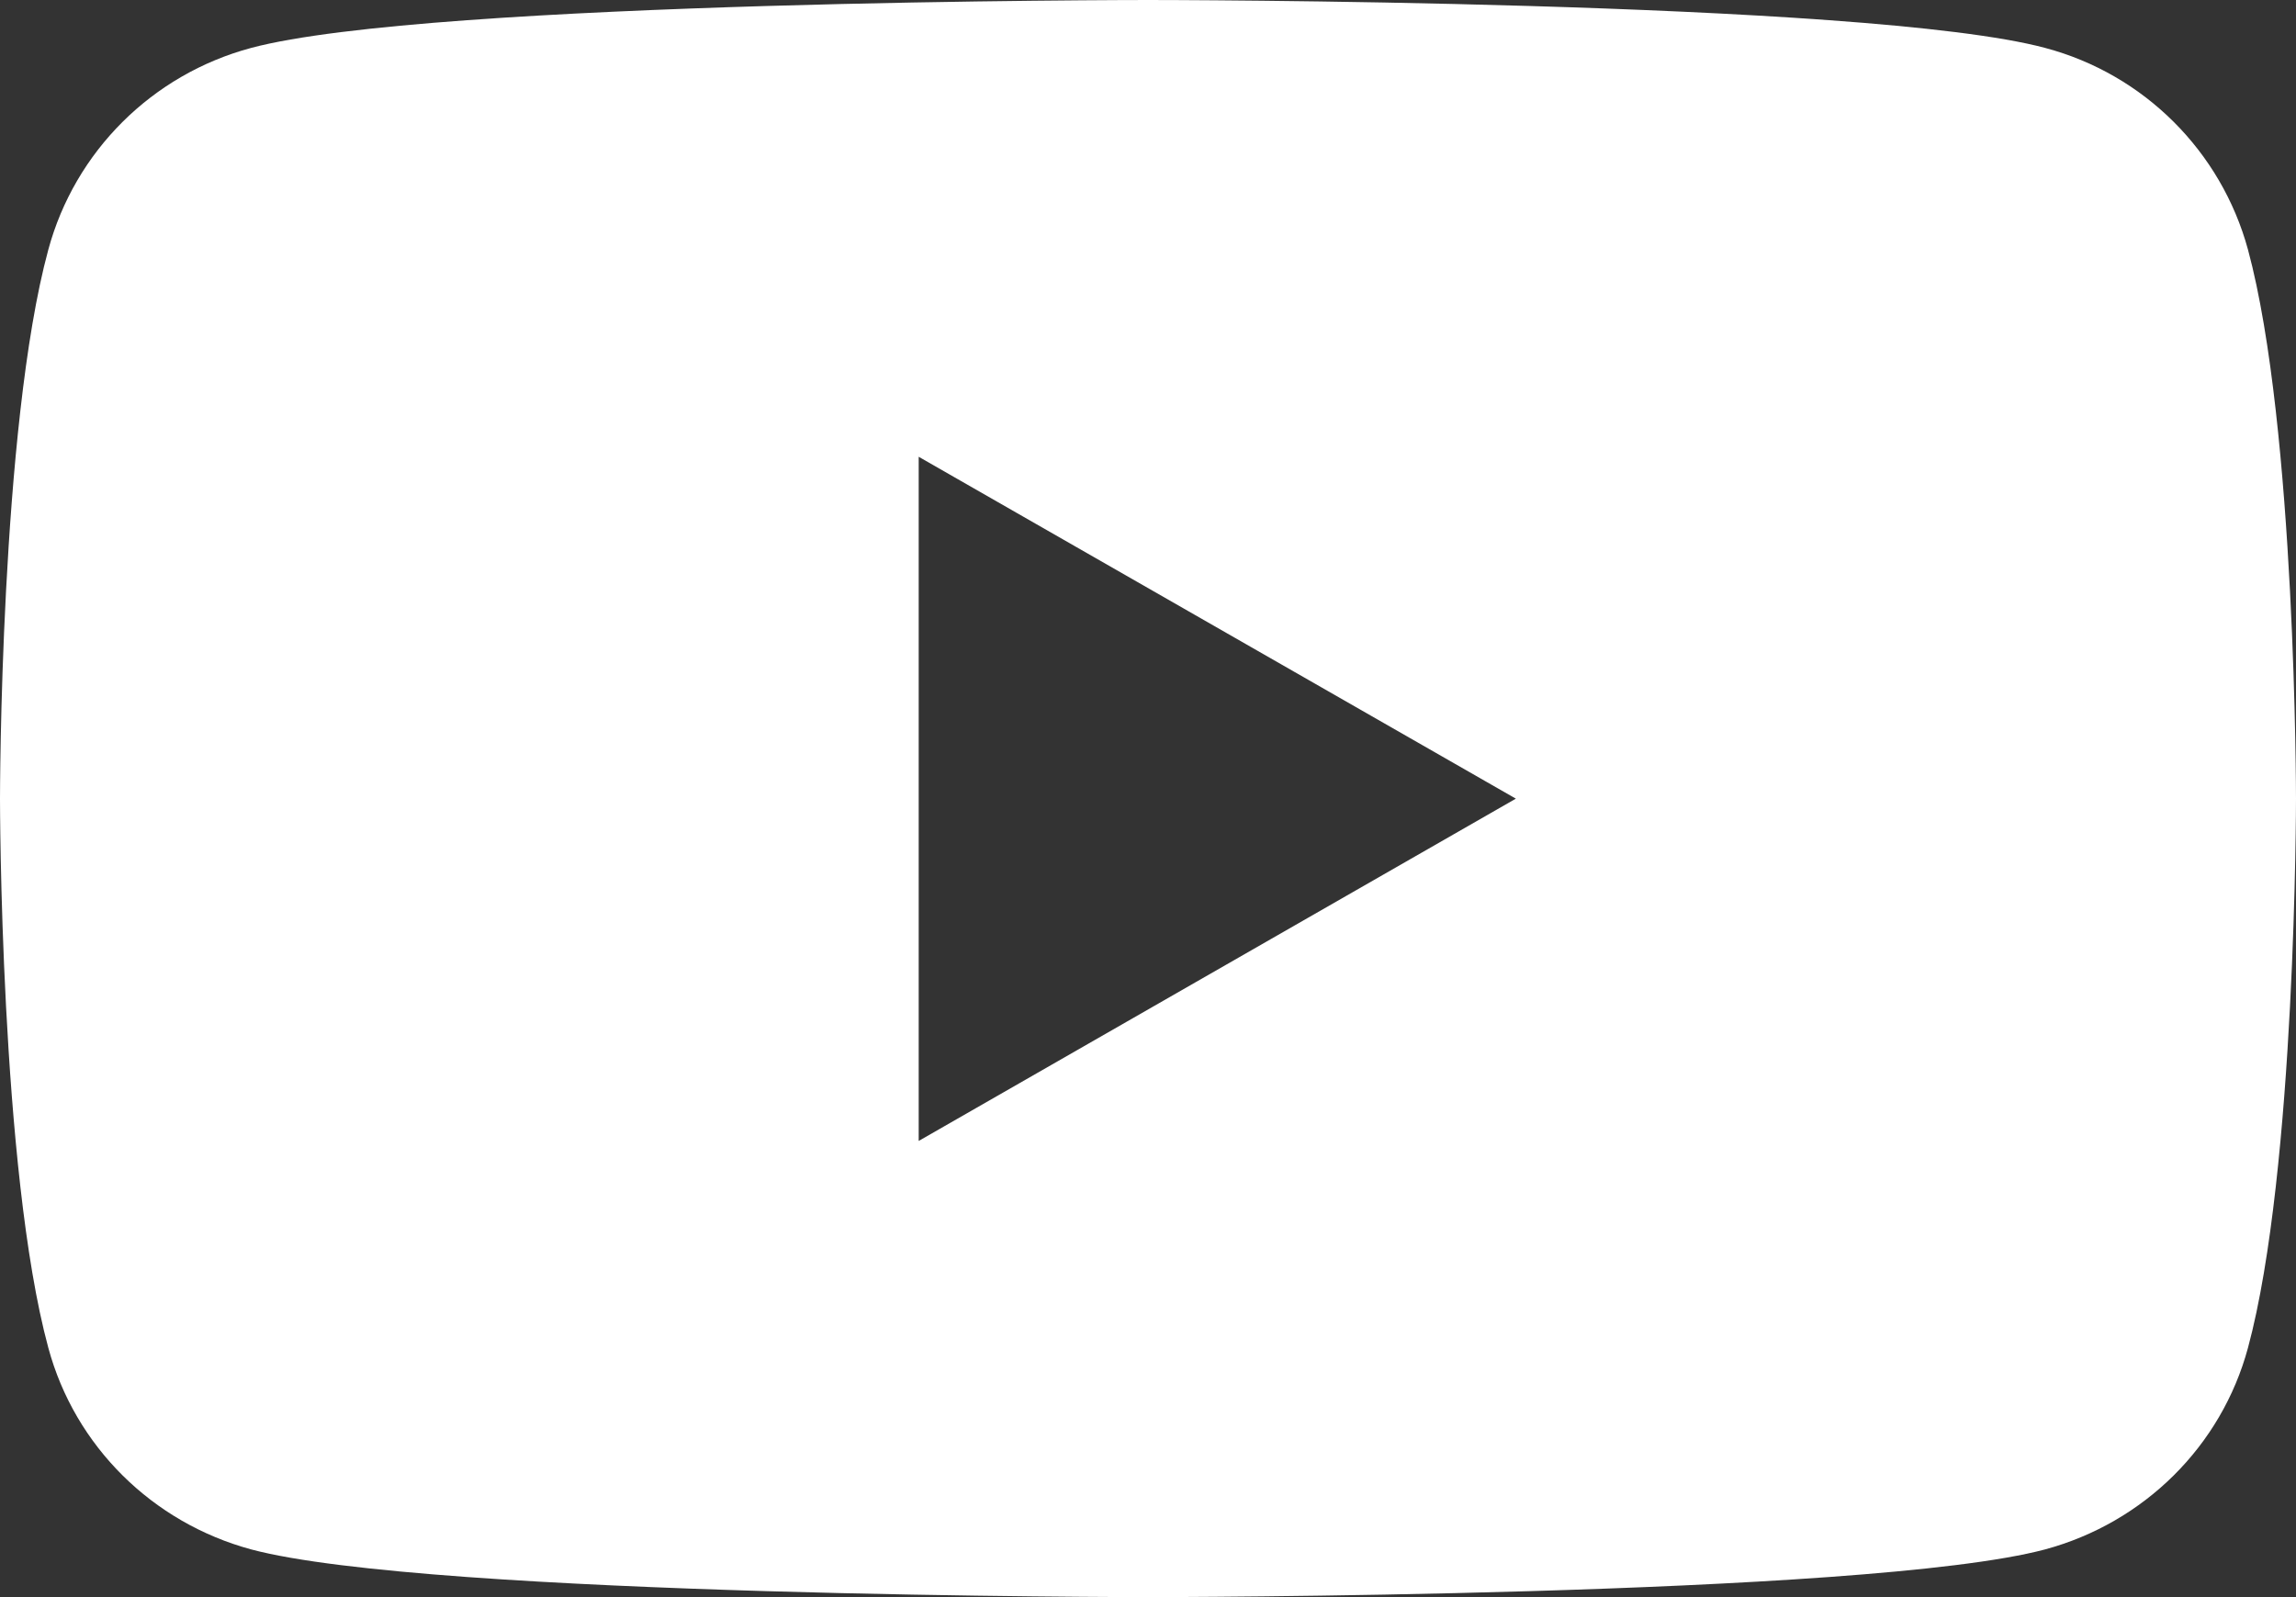 <svg width="23" height="16" viewBox="0 0 23 16" fill="none" xmlns="http://www.w3.org/2000/svg">
<rect x="0" y="0" width="23" height="16" fill="#333333" stroke="none"/>
<path d="M22.519 2.501C22.25 1.515 21.477 0.743 20.487 0.48C18.692 -8.76012e-07 11.501 0 11.501 0C11.501 0 4.311 -8.76012e-07 2.516 0.48C1.523 0.746 0.75 1.518 0.484 2.501C0 4.282 0 8.001 0 8.001C0 8.001 0 11.718 0.484 13.502C0.75 14.488 1.526 15.254 2.516 15.522C4.308 16 11.501 16 11.501 16C11.501 16 18.692 16 20.487 15.522C21.477 15.254 22.253 14.488 22.519 13.502C23 11.721 23 8.001 23 8.001C23 8.001 23 4.282 22.519 2.501ZM9.203 11.43V4.576L15.185 8.001L9.203 11.43Z" fill="white"/>
</svg>
